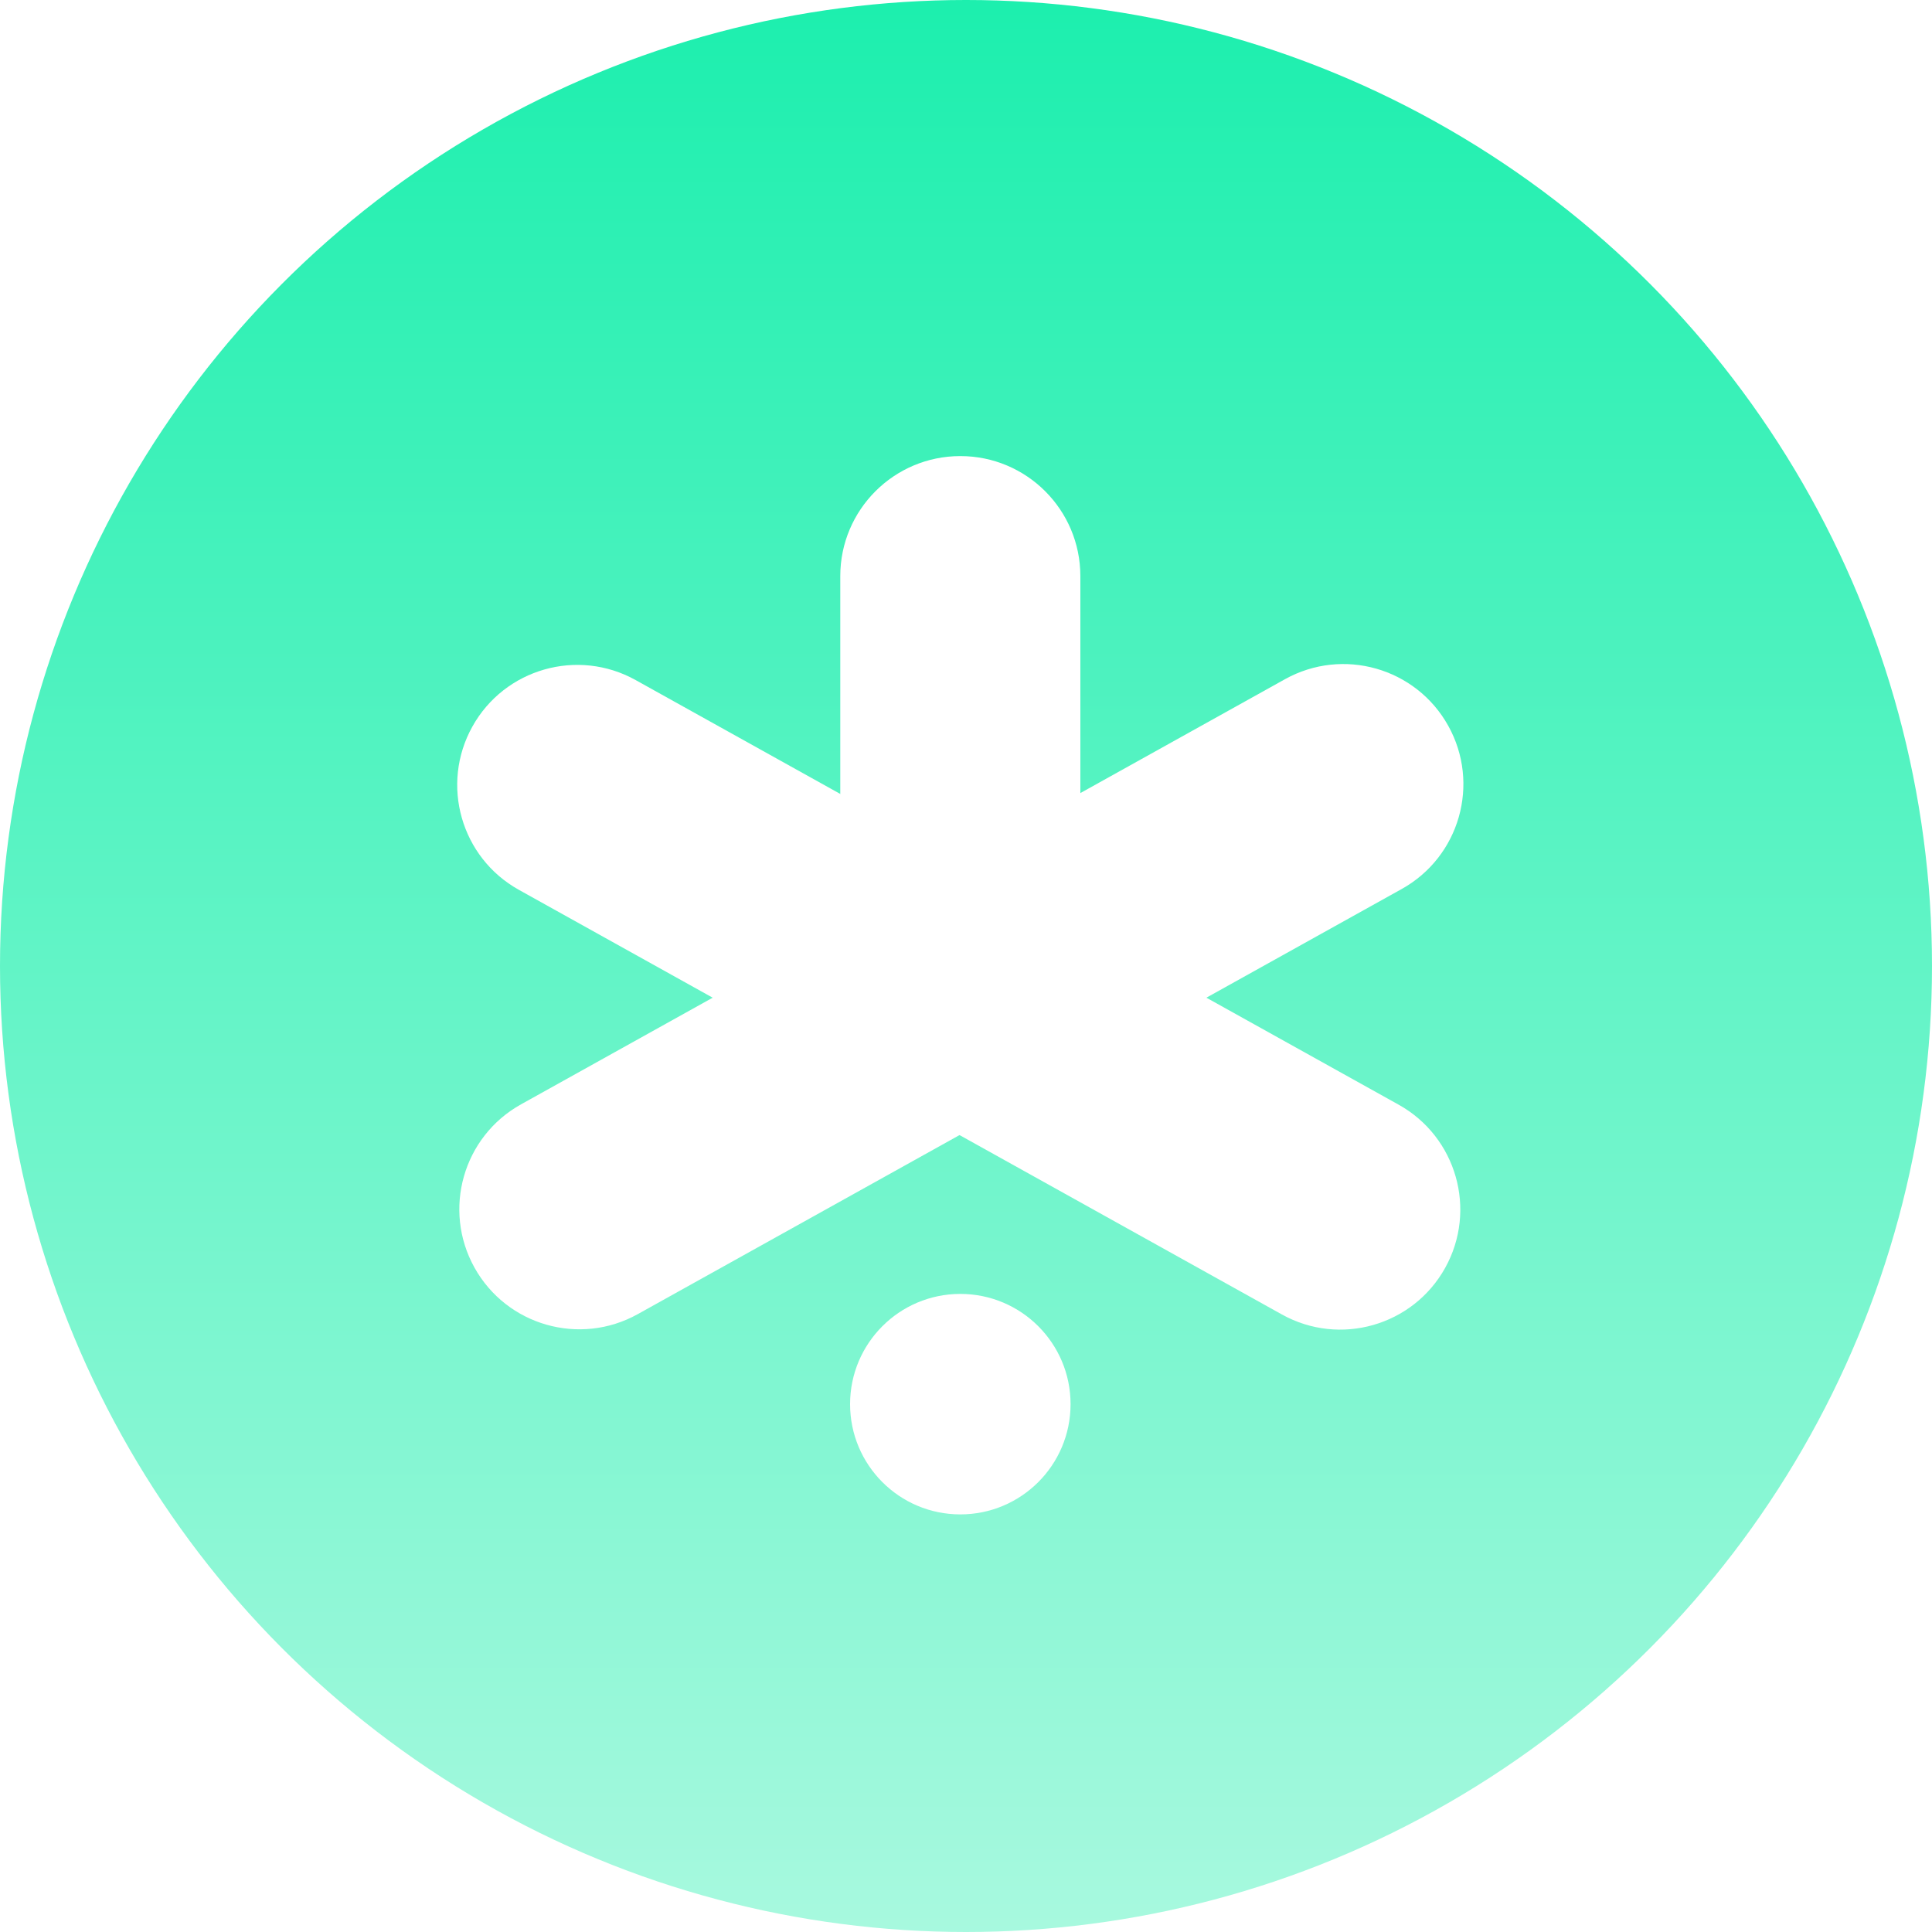 <svg width="147" height="147" viewBox="0 0 147 147" fill="none" xmlns="http://www.w3.org/2000/svg">
<circle cx="73.5" cy="73.5" r="73.5" fill="url(#paint0_linear_712_22416)"/>
<g filter="url(#filter0_di_712_22416)">
<path d="M73.568 33.202C78.612 33.202 82.701 37.291 82.701 42.335L82.701 65.449C82.701 70.493 78.612 74.582 73.568 74.582C68.523 74.582 64.434 70.493 64.434 65.449L64.434 42.335C64.434 37.291 68.523 33.202 73.568 33.202Z" fill="white"/>
<path d="M110.691 53.719C113.144 58.127 111.56 63.688 107.152 66.141L49.025 98.489C44.617 100.942 39.055 99.357 36.602 94.949C34.149 90.542 35.734 84.98 40.142 82.527L98.269 50.179C102.677 47.726 108.238 49.311 110.691 53.719Z" fill="white"/>
<path d="M36.441 53.784C33.989 58.192 35.573 63.753 39.981 66.206L98.034 98.513C102.441 100.966 108.003 99.381 110.456 94.973C112.909 90.565 111.324 85.004 106.916 82.551L48.864 50.244C44.456 47.791 38.894 49.376 36.441 53.784Z" fill="white"/>
<path d="M81.956 105.338C81.956 109.971 78.2 113.726 73.568 113.726C68.935 113.726 65.18 109.971 65.18 105.338C65.18 100.706 68.935 96.95 73.568 96.95C78.2 96.95 81.956 100.706 81.956 105.338Z" fill="white"/>
</g>
<defs>
<filter id="filter0_di_712_22416" x="33.787" y="32.702" width="78.559" height="82.525" filterUnits="userSpaceOnUse" color-interpolation-filters="sRGB">
<feFlood flood-opacity="0" result="BackgroundImageFix"/>
<feColorMatrix in="SourceAlpha" type="matrix" values="0 0 0 0 0 0 0 0 0 0 0 0 0 0 0 0 0 0 127 0" result="hardAlpha"/>
<feOffset dx="-0.5" dy="0.5"/>
<feGaussianBlur stdDeviation="0.5"/>
<feComposite in2="hardAlpha" operator="out"/>
<feColorMatrix type="matrix" values="0 0 0 0 0 0 0 0 0 0 0 0 0 0 0 0 0 0 0.1 0"/>
<feBlend mode="normal" in2="BackgroundImageFix" result="effect1_dropShadow_712_22416"/>
<feBlend mode="normal" in="SourceGraphic" in2="effect1_dropShadow_712_22416" result="shape"/>
<feColorMatrix in="SourceAlpha" type="matrix" values="0 0 0 0 0 0 0 0 0 0 0 0 0 0 0 0 0 0 127 0" result="hardAlpha"/>
<feOffset dy="1"/>
<feGaussianBlur stdDeviation="0.5"/>
<feComposite in2="hardAlpha" operator="arithmetic" k2="-1" k3="1"/>
<feColorMatrix type="matrix" values="0 0 0 0 0 0 0 0 0 0 0 0 0 0 0 0 0 0 0.2 0"/>
<feBlend mode="normal" in2="shape" result="effect2_innerShadow_712_22416"/>
</filter>
<linearGradient id="paint0_linear_712_22416" x1="73.5" y1="-26.922" x2="73.5" y2="178.195" gradientUnits="userSpaceOnUse">
<stop stop-color="#03EDA5"/>
<stop offset="1" stop-color="#C5FBE9"/>
</linearGradient>
</defs>
</svg>
